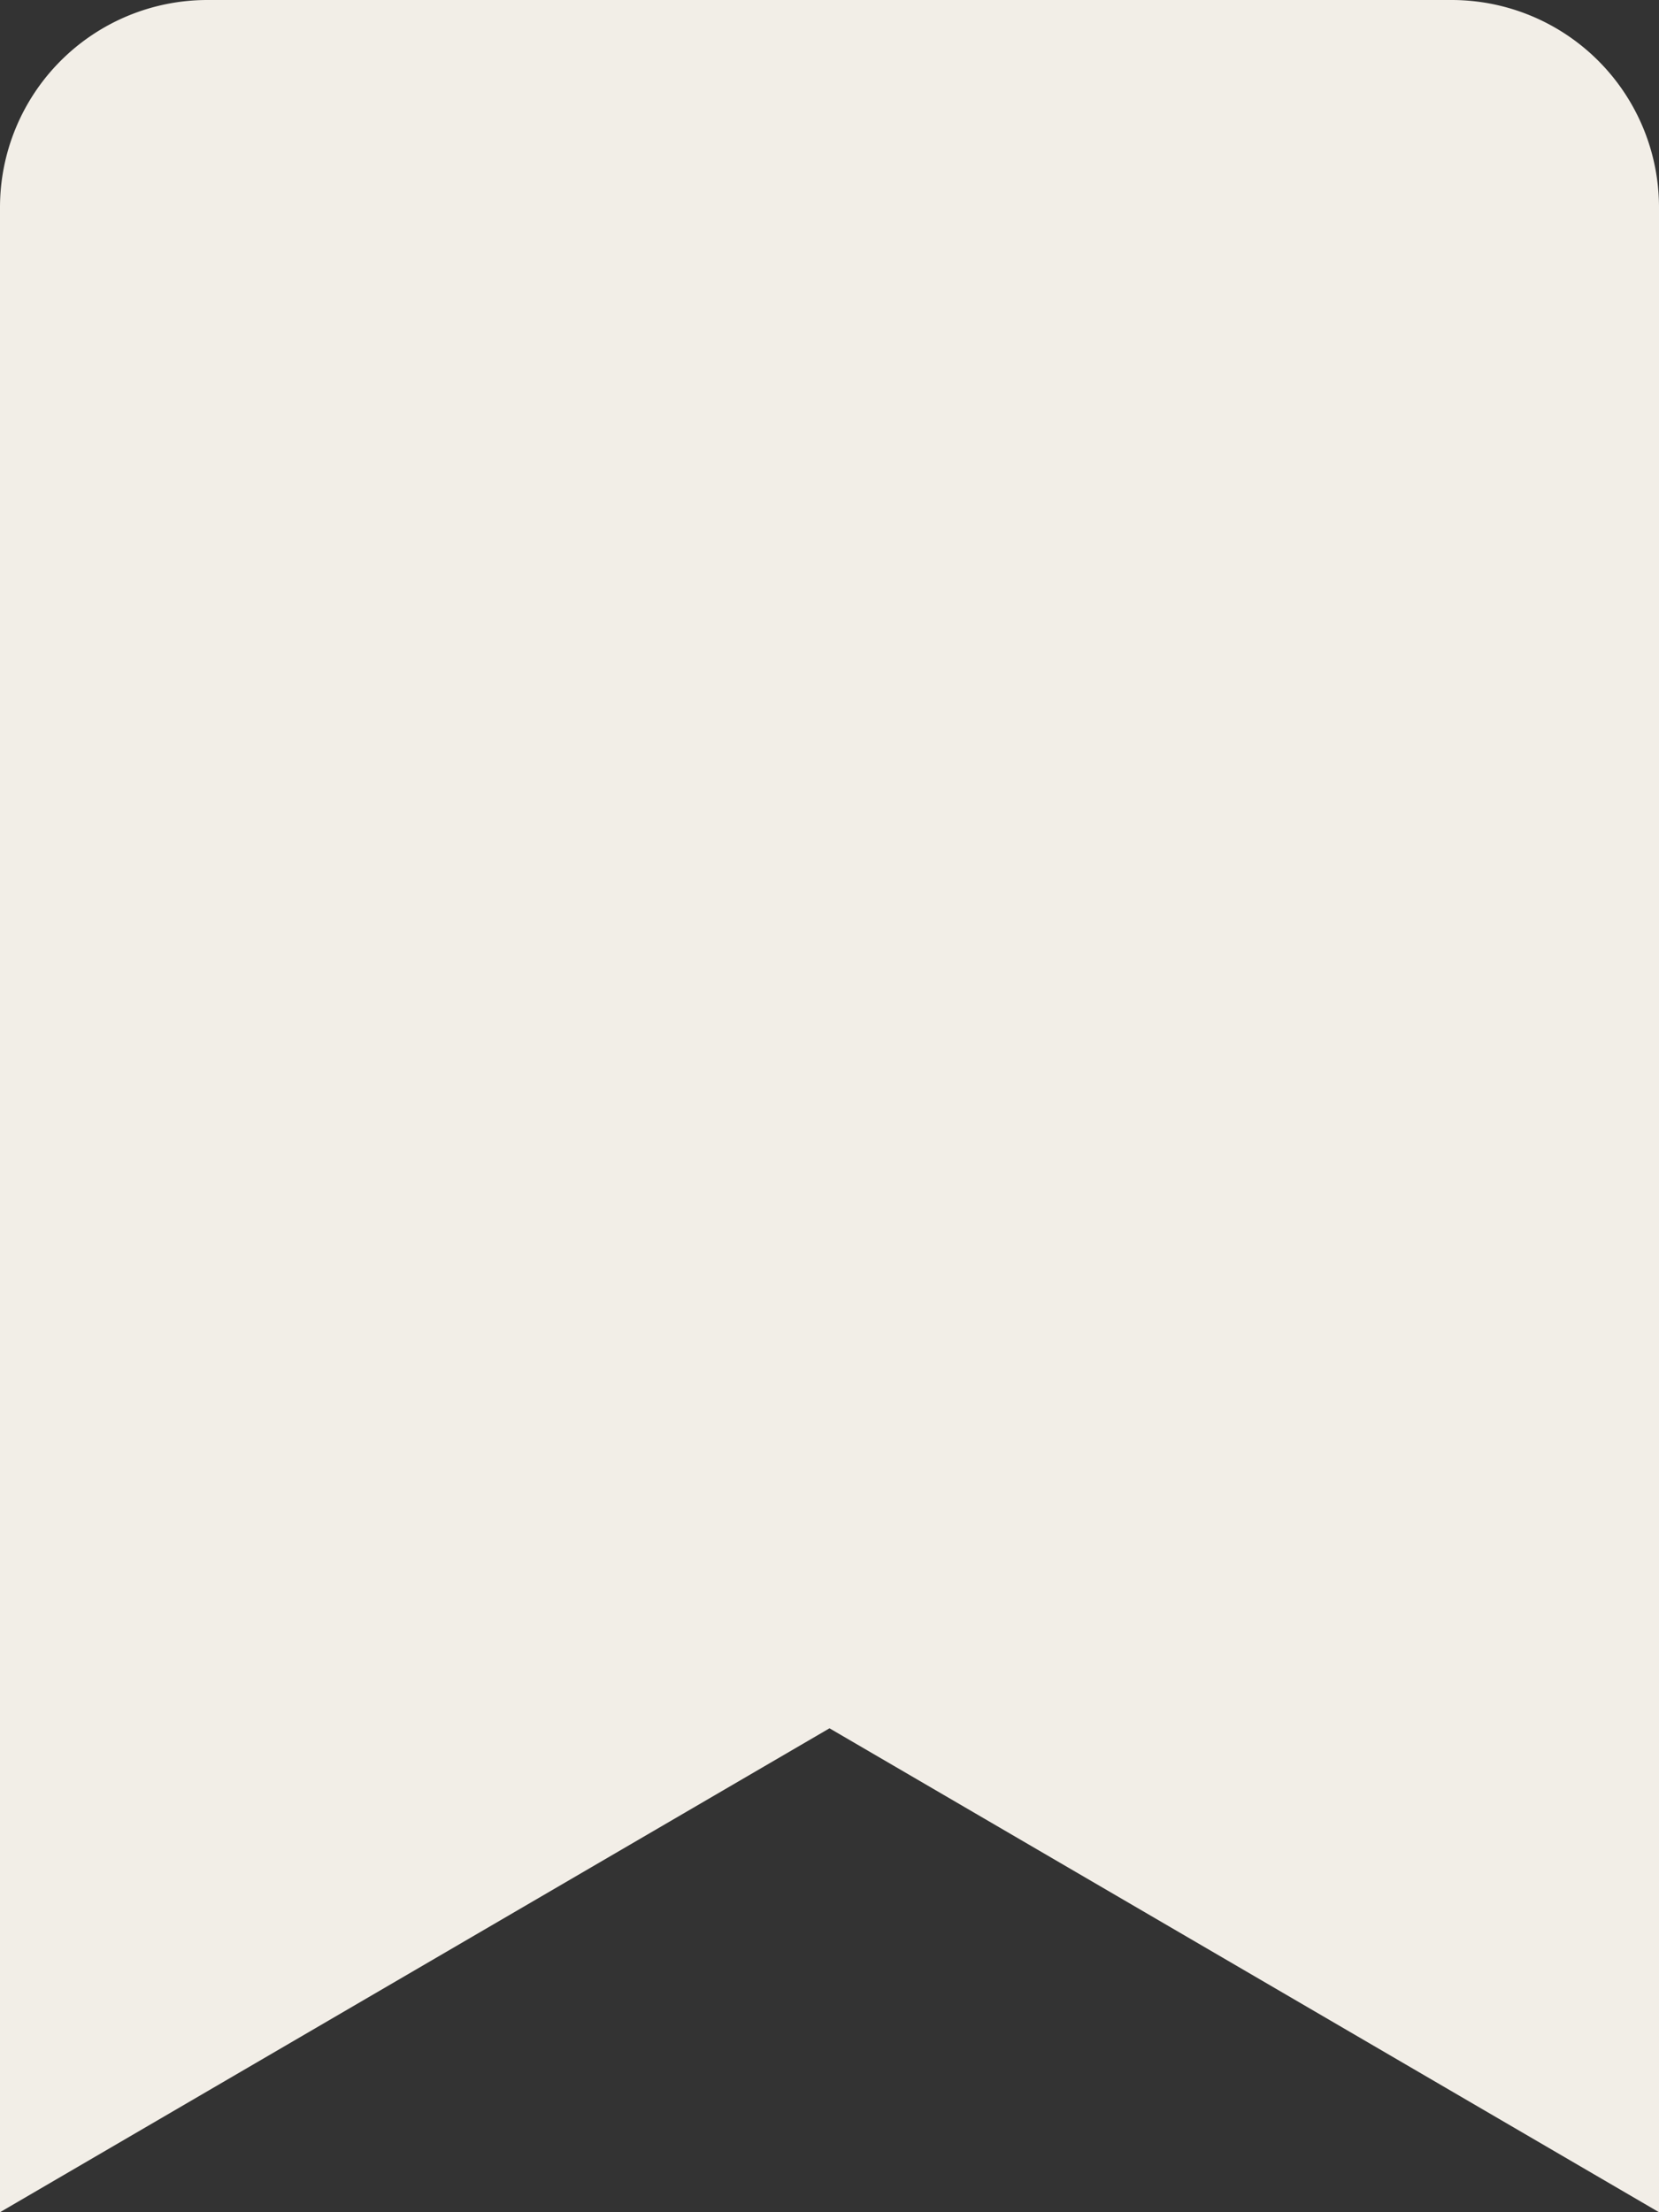 <svg xmlns="http://www.w3.org/2000/svg" width="15" height="20" viewBox="0 0 15 20">
  <rect x="0" y="0" width="15" height="20" fill="#333333" stroke="none"/>
  <path id="Icon_awesome-bookmark" data-name="Icon awesome-bookmark" d="M0,20V1.875A1.875,1.875,0,0,1,1.875,0h11.25A1.875,1.875,0,0,1,15,1.875V20L7.5,15.625Z" fill="#F2EEE7"/>
</svg>
